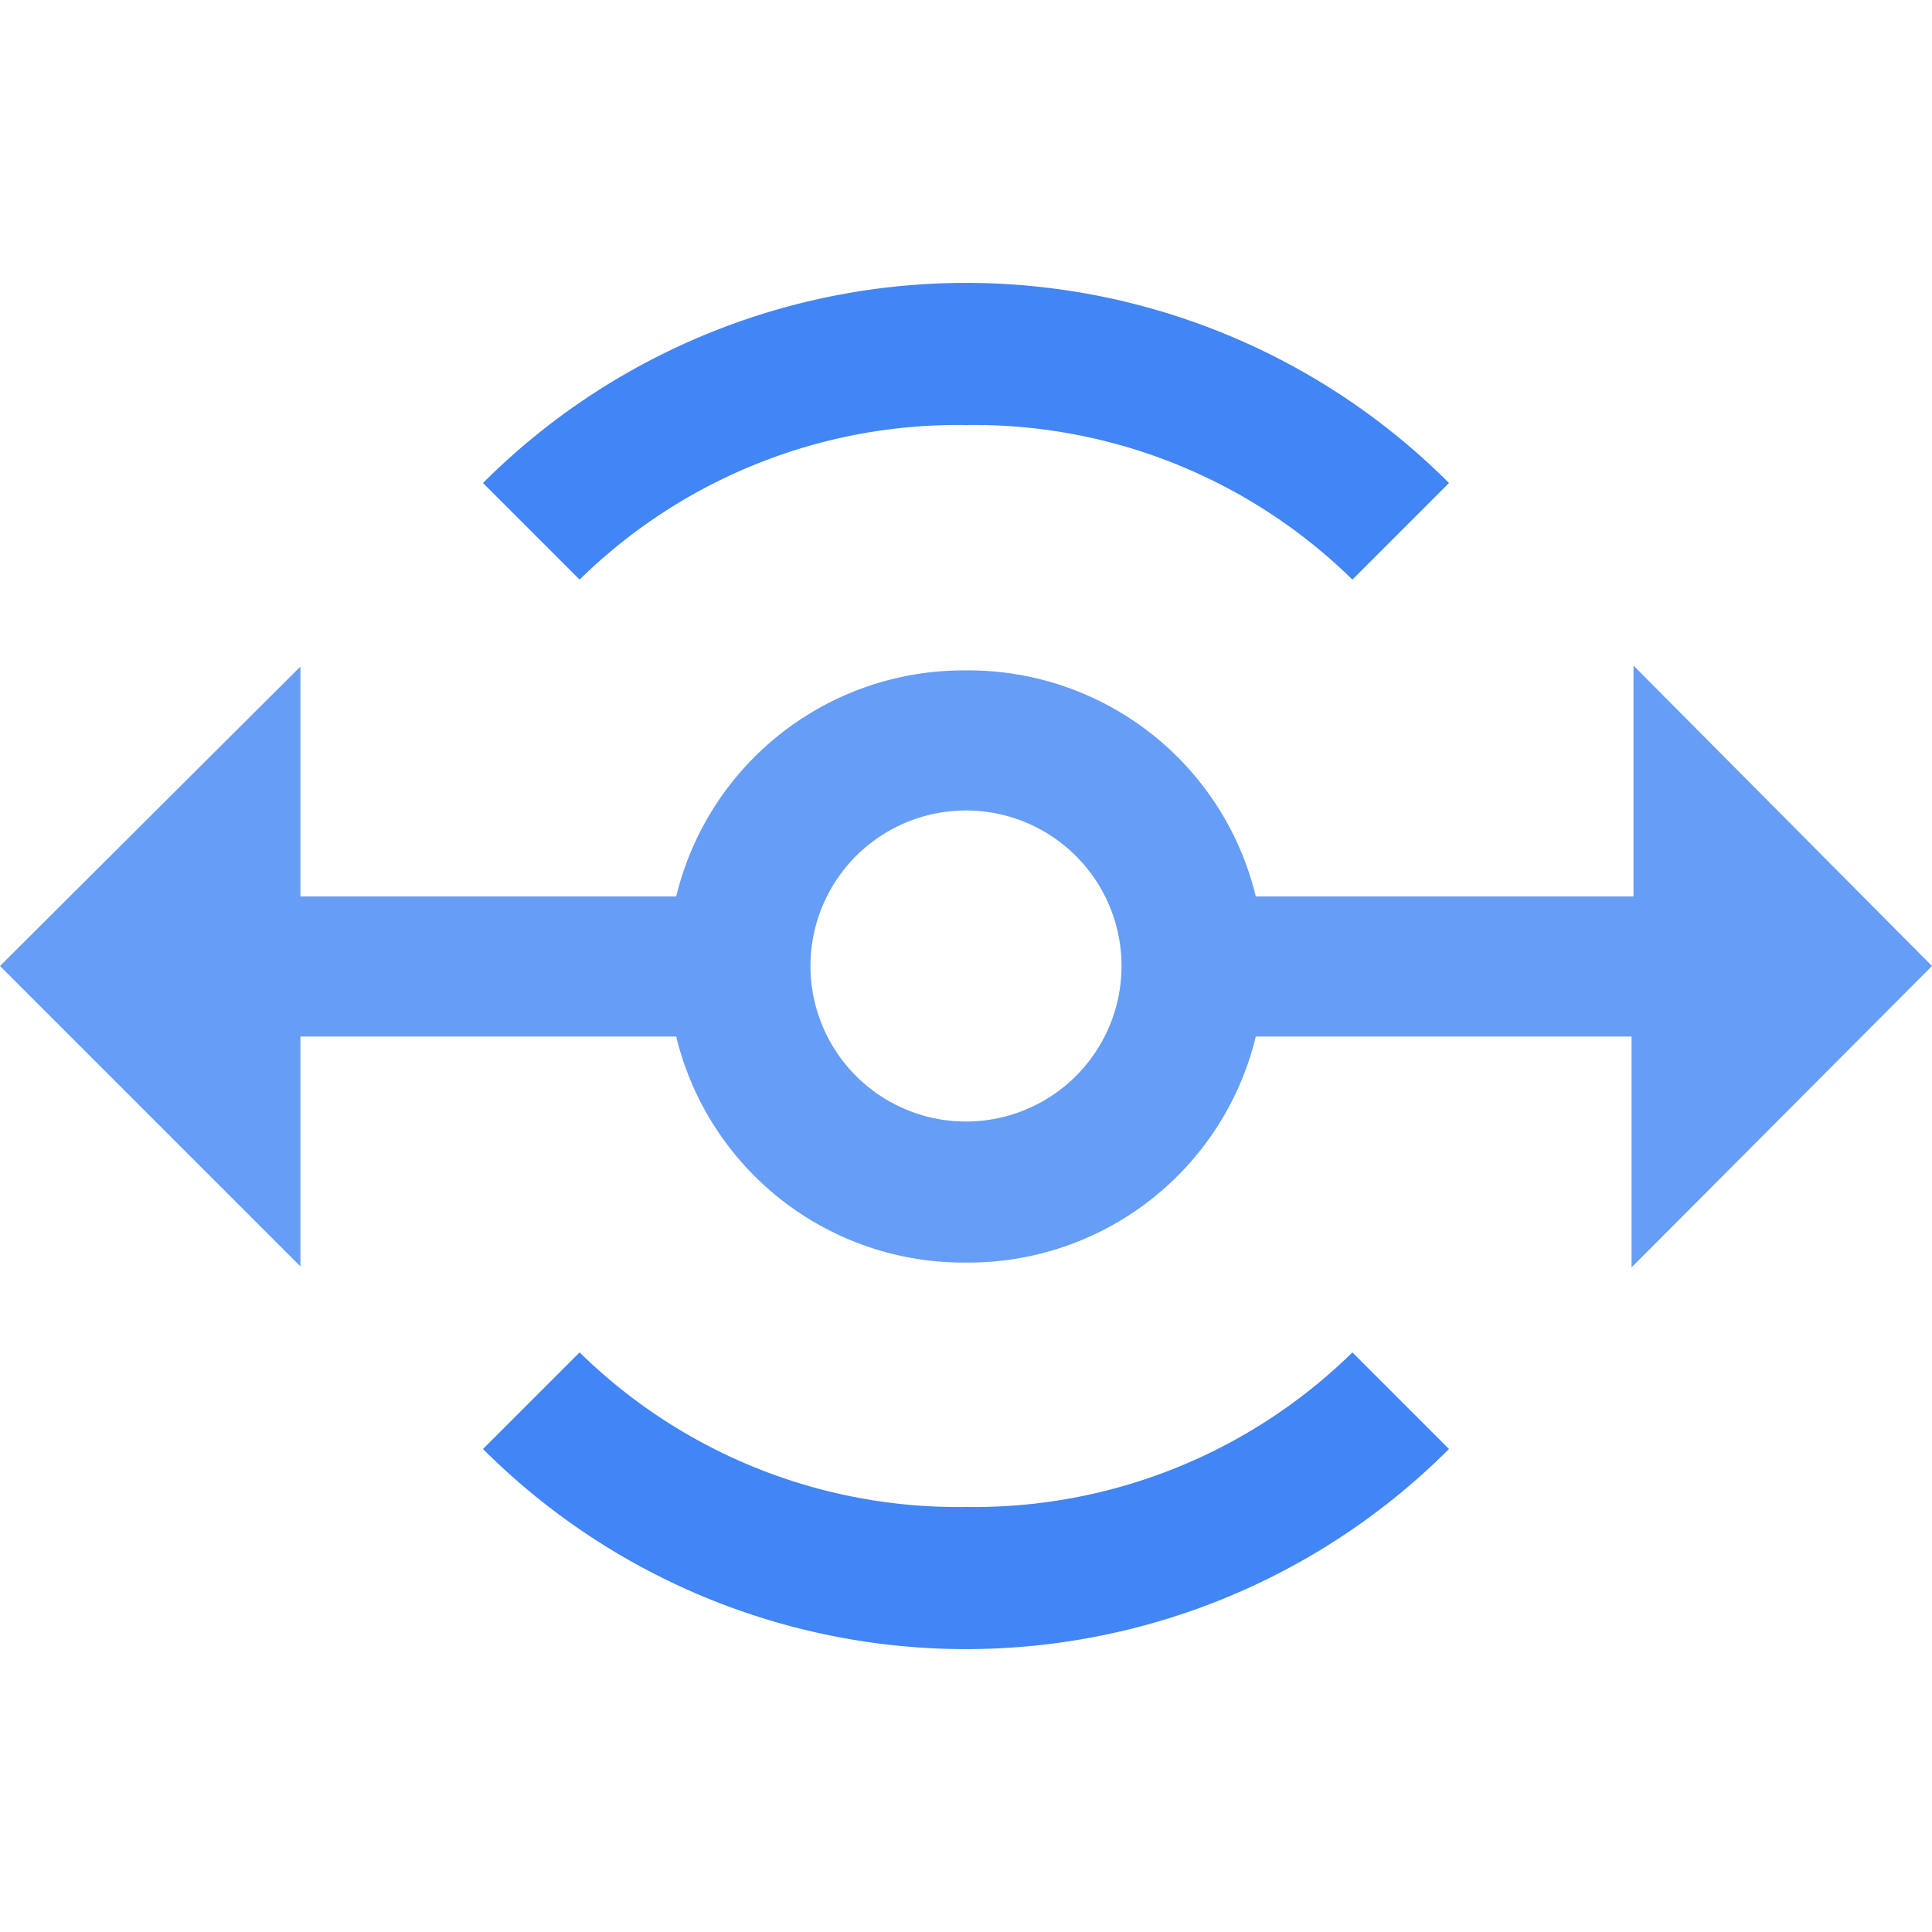 <?xml version="1.0" encoding="UTF-8" standalone="no"?>
<!-- Uploaded to: SVG Repo, www.svgrepo.com, Generator: SVG Repo Mixer Tools -->

<svg
   width="666.667"
   height="666.667"
   viewBox="0 0 20 20"
   version="1.1"
   id="svg16"
   sodipodi:docname="developer-portal-svgrepo-com.svg"
   inkscape:version="1.2.2 (b0a8486541, 2022-12-01)"
   xmlns:inkscape="http://www.inkscape.org/namespaces/inkscape"
   xmlns:sodipodi="http://sodipodi.sourceforge.net/DTD/sodipodi-0.dtd"
   xmlns="http://www.w3.org/2000/svg"
   xmlns:svg="http://www.w3.org/2000/svg"
   xmlns:rdf="http://www.w3.org/1999/02/22-rdf-syntax-ns#"
   xmlns:cc="http://creativecommons.org/ns#"
   xmlns:dc="http://purl.org/dc/elements/1.1/">
  <sodipodi:namedview
     id="namedview18"
     pagecolor="#ffffff"
     bordercolor="#000000"
     borderopacity="0.25"
     inkscape:showpageshadow="2"
     inkscape:pageopacity="0.0"
     inkscape:pagecheckerboard="0"
     inkscape:deskcolor="#d1d1d1"
     showgrid="false"
     inkscape:zoom="0.74422989"
     inkscape:cx="215.65917"
     inkscape:cy="260.00031"
     inkscape:window-width="1854"
     inkscape:window-height="1011"
     inkscape:window-x="66"
     inkscape:window-y="32"
     inkscape:window-maximized="1"
     inkscape:current-layer="svg16" />
  <defs
     id="defs4">
    <style
       id="style2">.cls-1{fill:#4285f4;}.cls-2{fill:#669df6;}</style>
  </defs>
  <title
     id="title6">Icon_24px_DevPortal_Color</title>
  <g
     data-name="Product Icons"
     id="g14"
     transform="translate(-2,-2)">
    <path
       class="cls-1"
       d="M 12,6.4 A 5.59,5.59 0 0 1 16,8 L 17,7 A 7.07,7.07 0 0 0 7,7 v 0 l 1,1 a 5.59,5.59 0 0 1 4,-1.6 z"
       id="path8" />
    <path
       class="cls-1"
       d="M 12,17.6 A 5.59,5.59 0 0 1 8,16 l -1,1 a 7.07,7.07 0 0 0 10,0 v 0 l -1,-1 a 5.59,5.59 0 0 1 -4,1.6 z"
       id="path10" />
    <path
       class="cls-2"
       d="M 12,15.07 A 3.06,3.06 0 0 1 9,12.73 H 5.11 v 2.38 L 2,12 5.11,8.9 v 2.38 H 9 a 3.06,3.06 0 0 1 3,-2.34 v 0 a 3.06,3.06 0 0 1 3,2.34 h 3.91 V 8.89 L 22,12 18.89,15.12 V 12.73 H 15 a 3.06,3.06 0 0 1 -3,2.34 z m 0,-4.68 A 1.61,1.61 0 1 0 13.61,12 v 0 A 1.61,1.61 0 0 0 12,10.39 Z"
       id="path12" />
  </g>
</svg>
